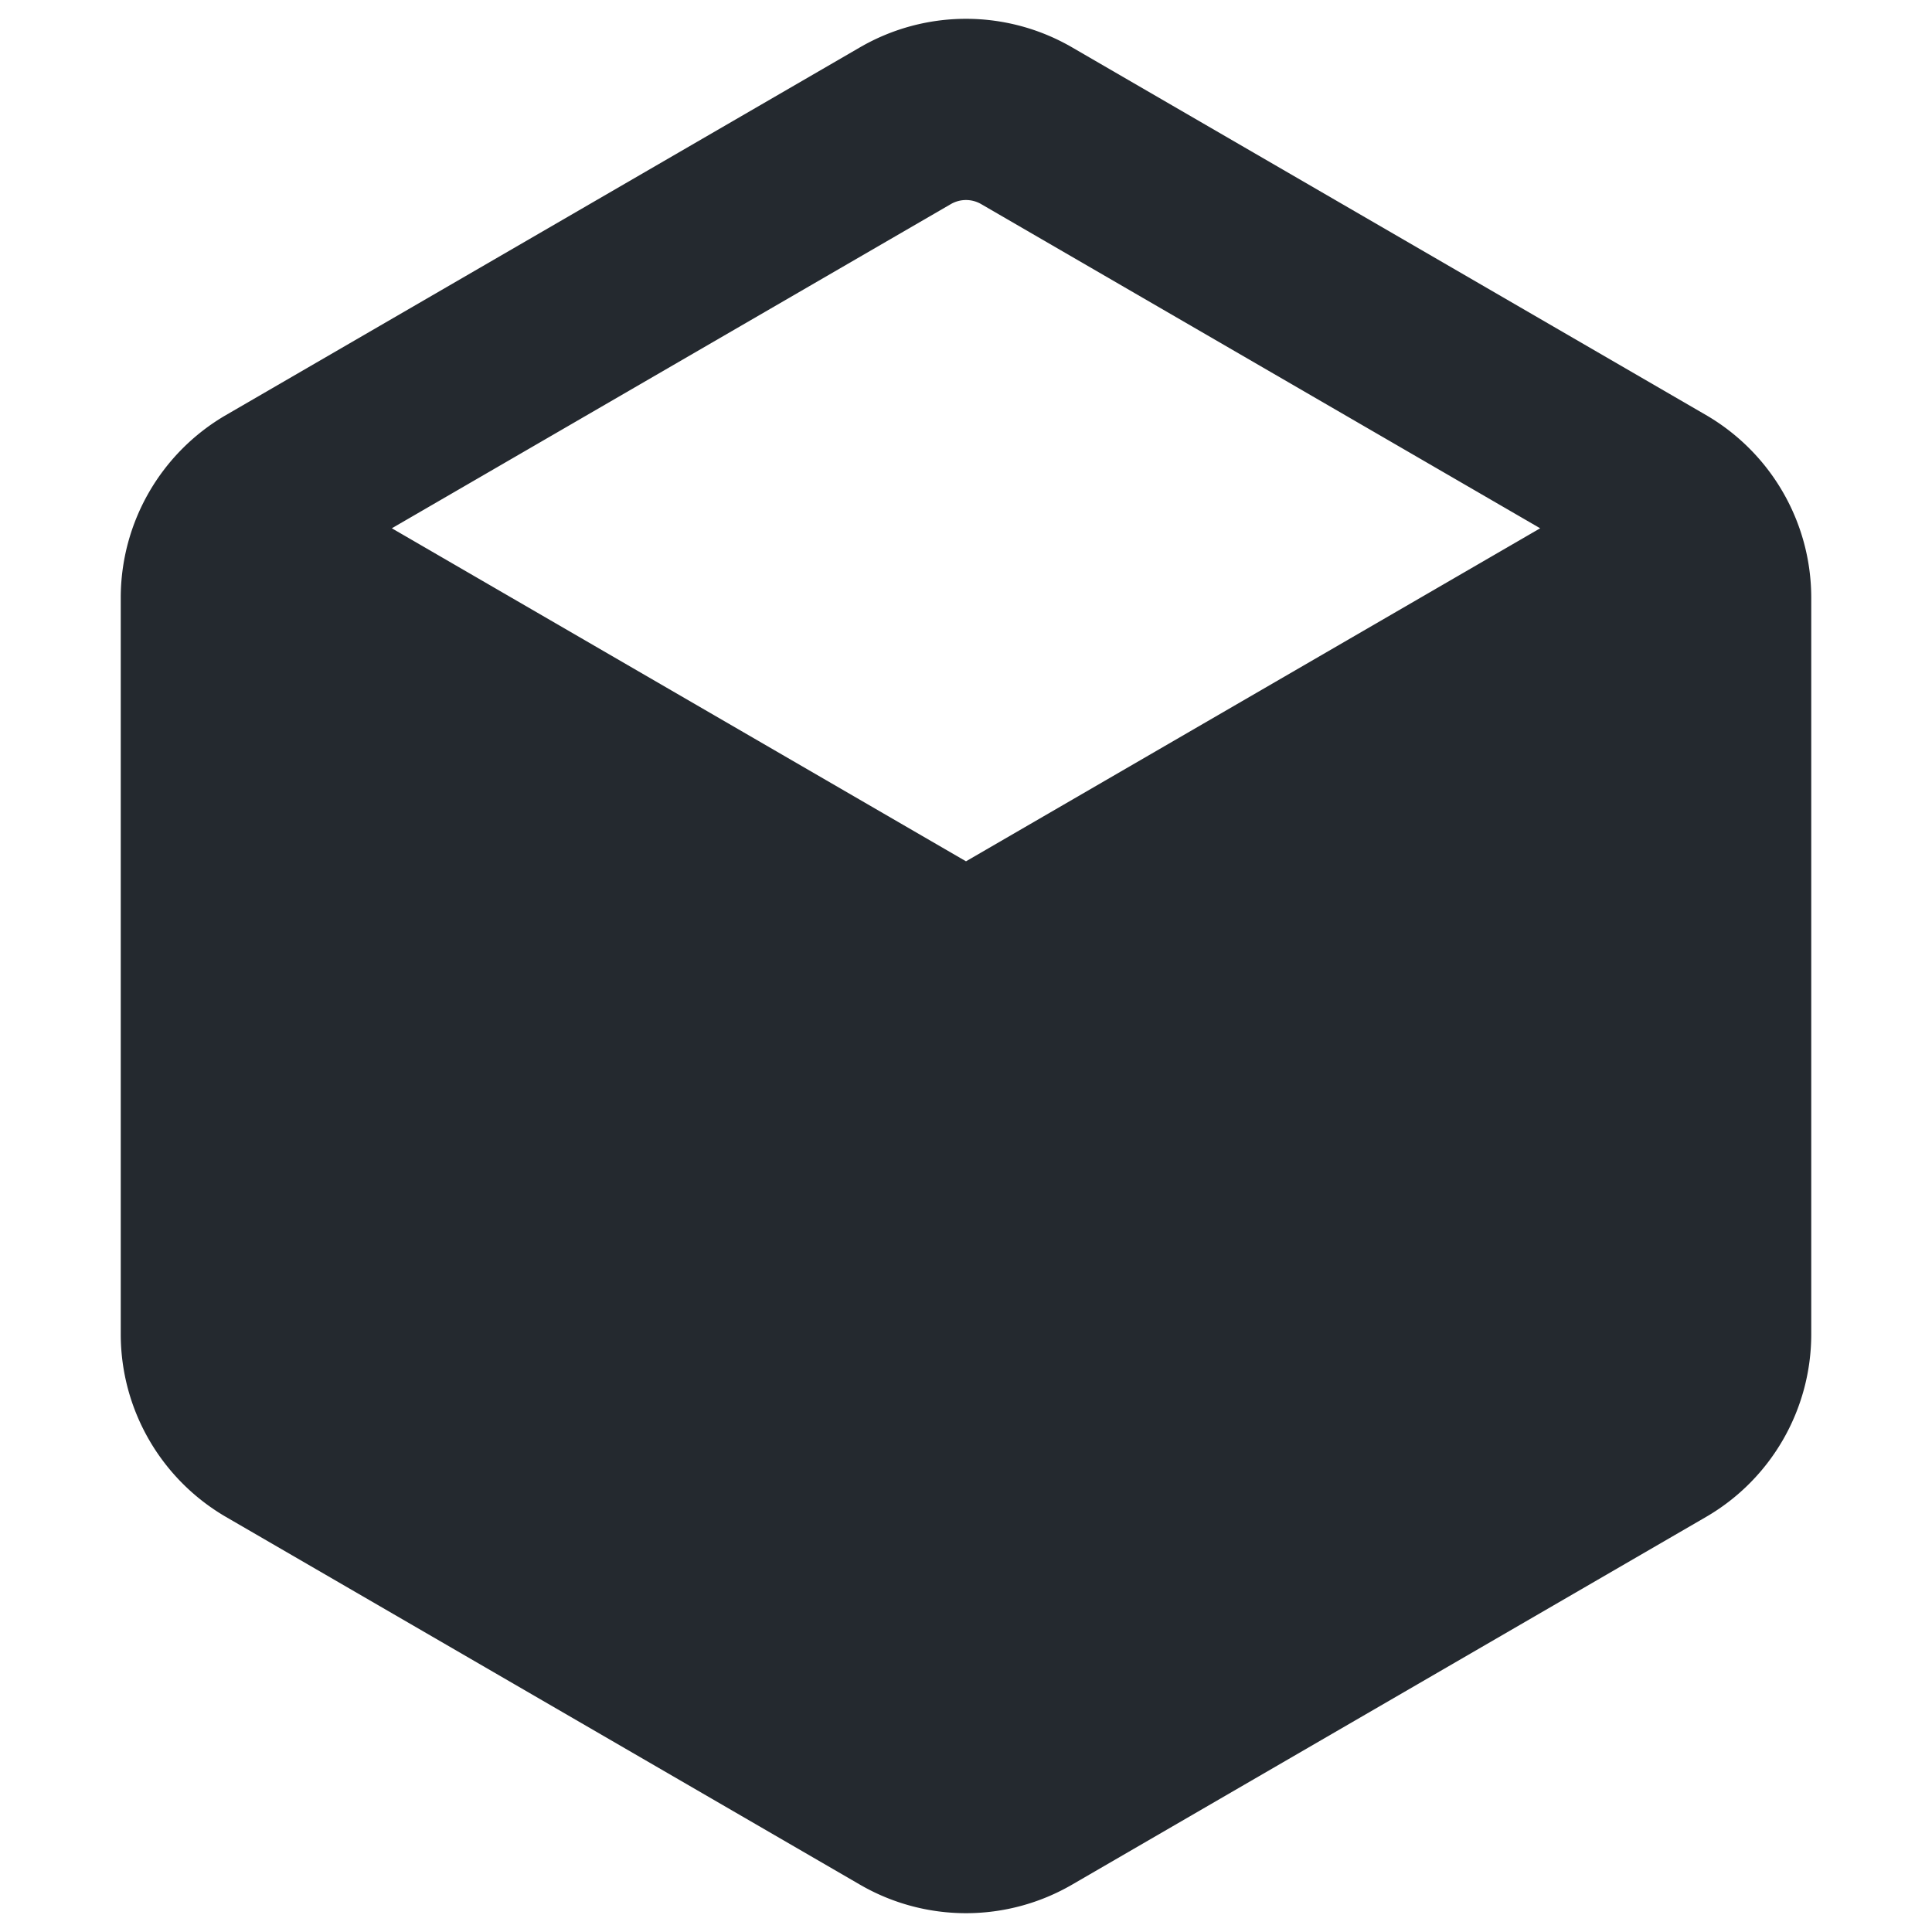 <svg width="16" height="16" viewBox="0 0 16 16" fill="none" xmlns="http://www.w3.org/2000/svg">
<path d="M8.878.392a1.75 1.75 0 0 0-1.756 0l-5.25 3.045A1.75 1.75 0 0 0 1 4.951v6.098c0 .624.332 1.2.872 1.514l5.25 3.045a1.75 1.75 0 0 0 1.756 0l5.25-3.045c.54-.313.872-.89.872-1.514V4.951c0-.624-.332-1.2-.872-1.514L8.878.392ZM7.875 1.69a.25.25 0 0 1 .25 0l4.63 2.685L8 7.133 3.245 4.375l4.63-2.685ZM2.5 5.677v5.372c0 .09.047.171.125.216l4.625 2.683V8.432l-4.75-2.755Zm6.25 8.271 4.625-2.683a.25.25 0 0 0 .125-.216V5.677L8.75 8.432v5.516Z" fill="#24292f"/>
</svg>
